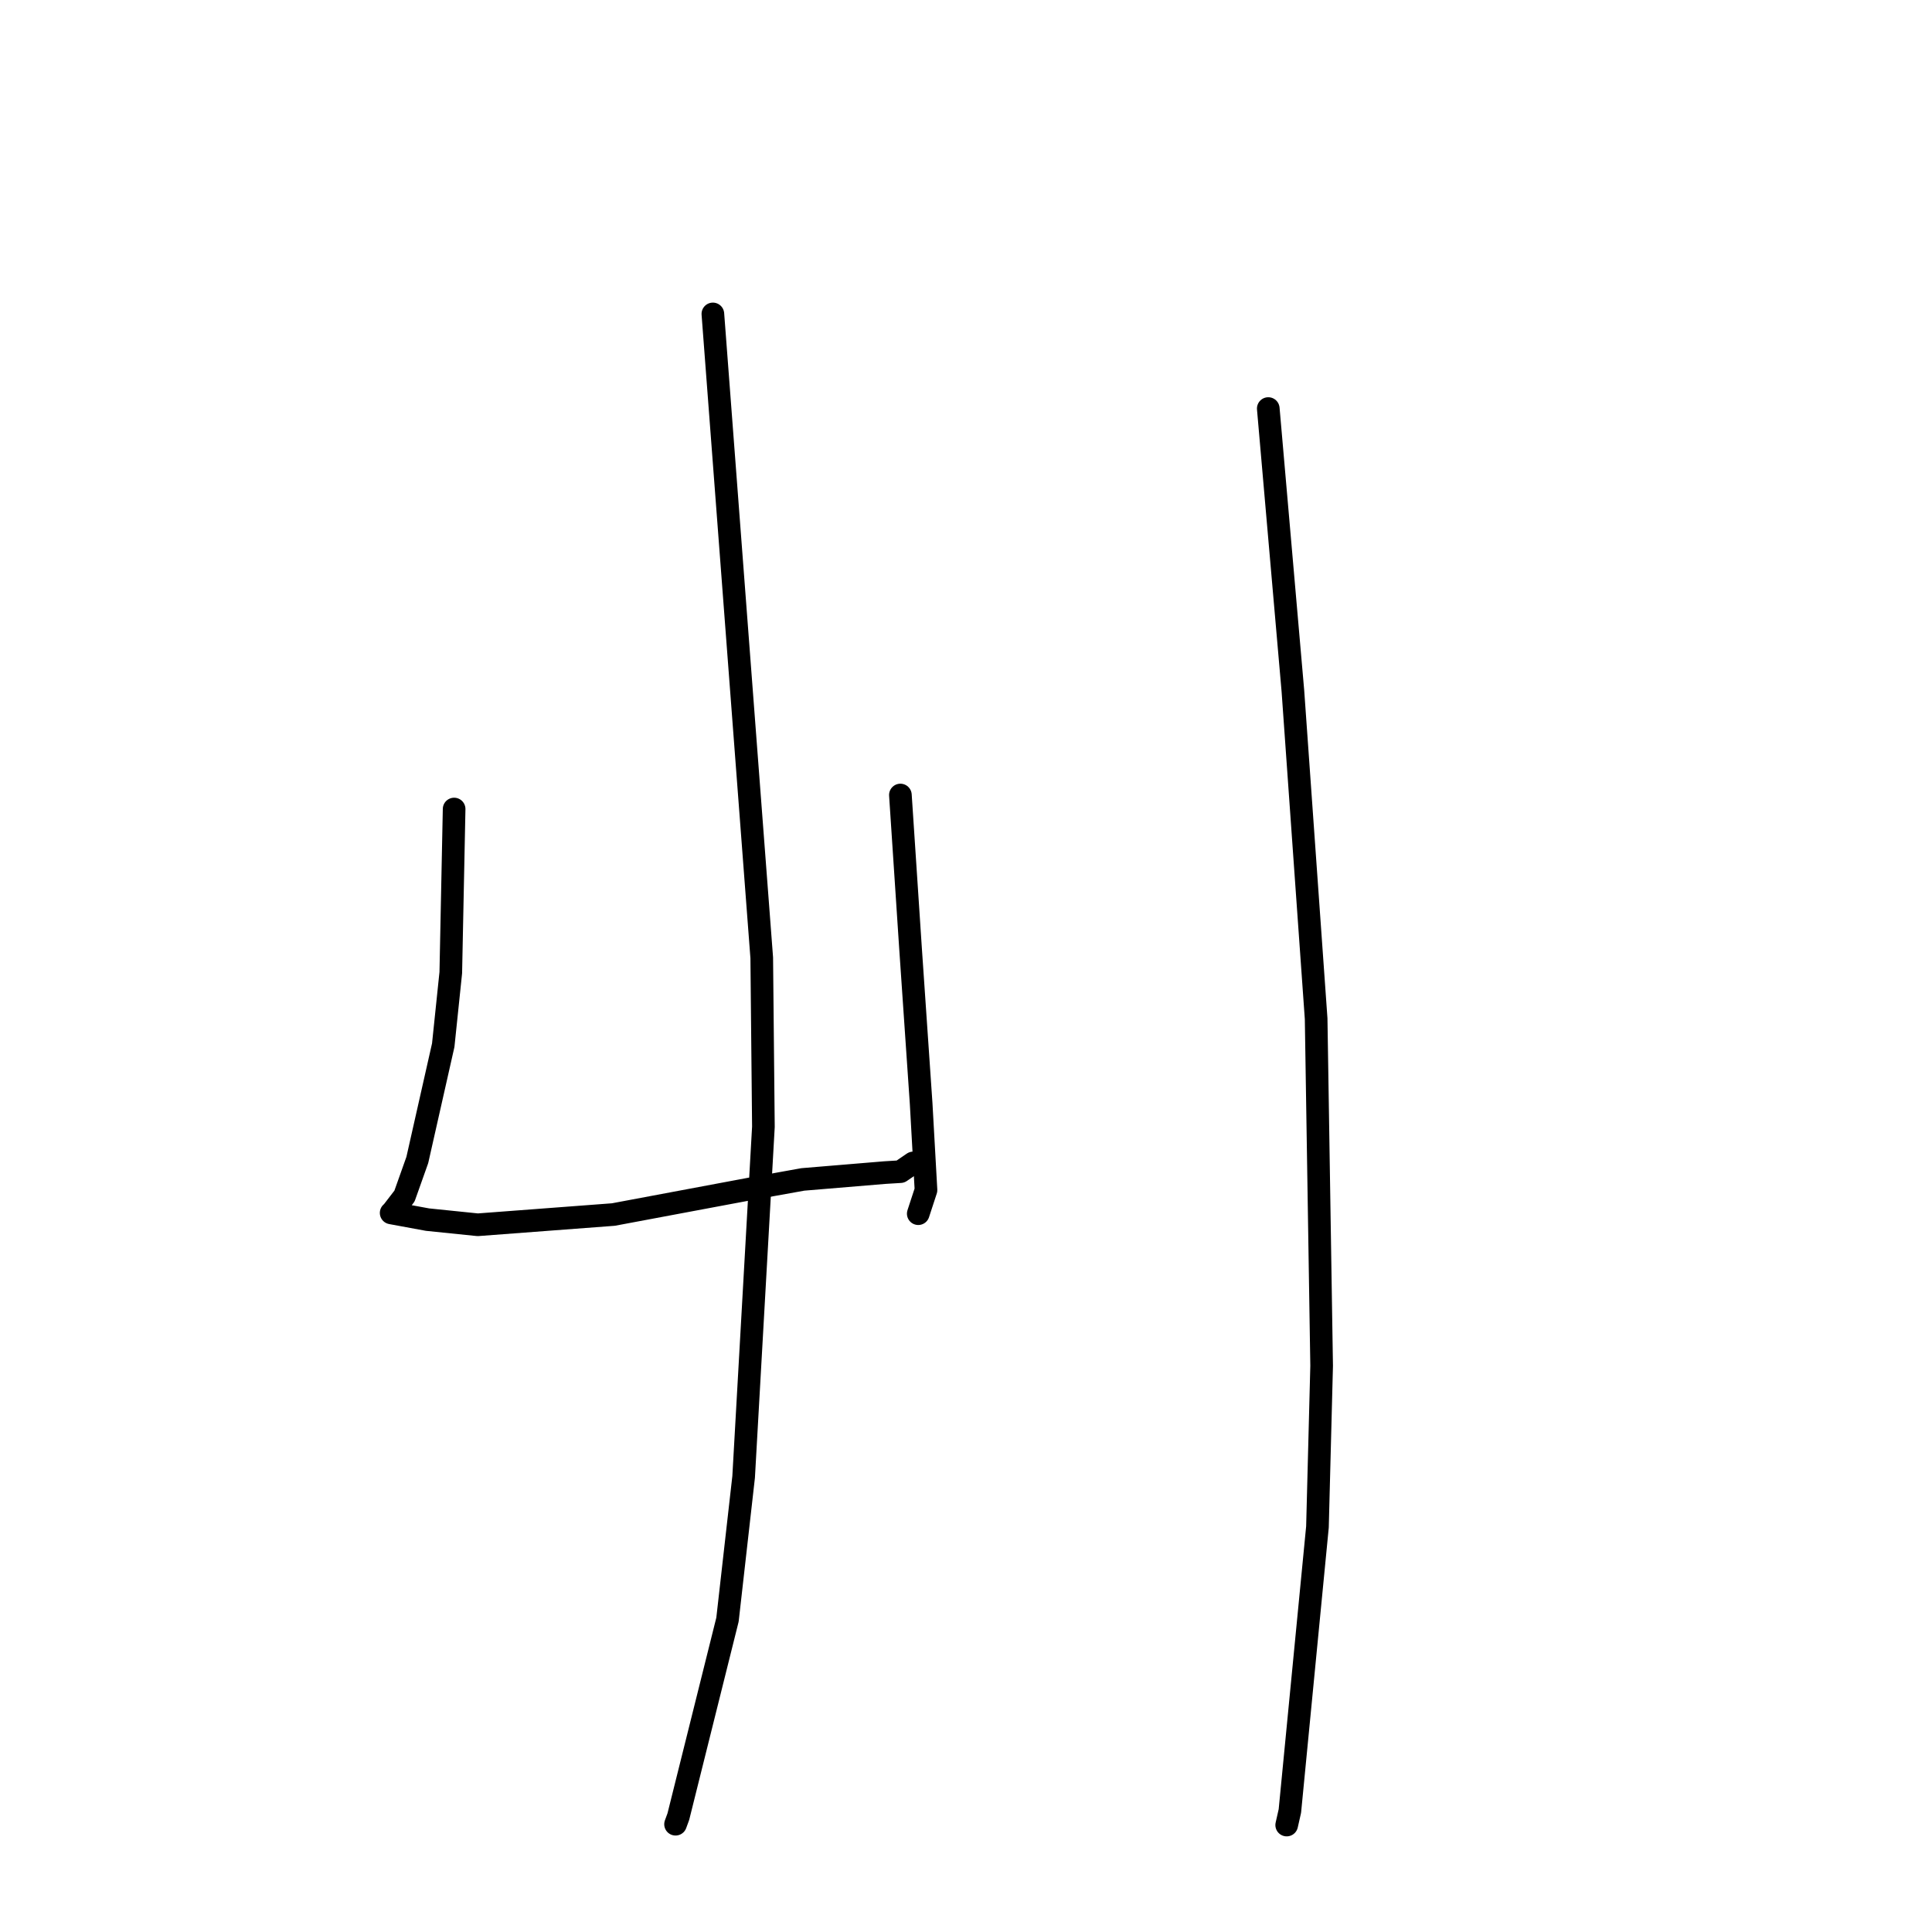 <?xml version="1.0" standalone="no"?>
    <svg width="256" height="256" xmlns="http://www.w3.org/2000/svg" version="1.1">
    <polyline stroke="black" stroke-width="3" stroke-linecap="round" fill="transparent" stroke-linejoin="round" points="60.174 107.201 59.953 118.038 59.732 128.876 58.731 138.49 55.296 153.703 53.597 158.485 51.89 160.707 51.842 160.716 51.831 160.718 51.83 160.718 56.65 161.606 63.309 162.289 81.276 160.932 99.255 157.563 106.381 156.279 117.243 155.375 119.317 155.249 120.857 154.195 121.002 154.096 " />
        <polyline stroke="black" stroke-width="3" stroke-linecap="round" fill="transparent" stroke-linejoin="round" points="119.307 105.344 119.974 115.429 120.64 125.514 122.057 146.23 122.699 157.688 121.767 160.534 121.674 160.819 " />
        <polyline stroke="black" stroke-width="3" stroke-linecap="round" fill="transparent" stroke-linejoin="round" points="94.459 41.597 97.697 84.257 100.935 126.917 101.155 149.306 98.535 195.7 96.397 214.607 89.885 240.708 89.514 241.718 " />
        <polyline stroke="black" stroke-width="3" stroke-linecap="round" fill="transparent" stroke-linejoin="round" points="168.053 54.136 169.684 72.844 171.315 91.552 174.395 134.983 175.124 180.973 174.57 202.324 170.916 239.963 170.494 241.828 " />
        </svg>